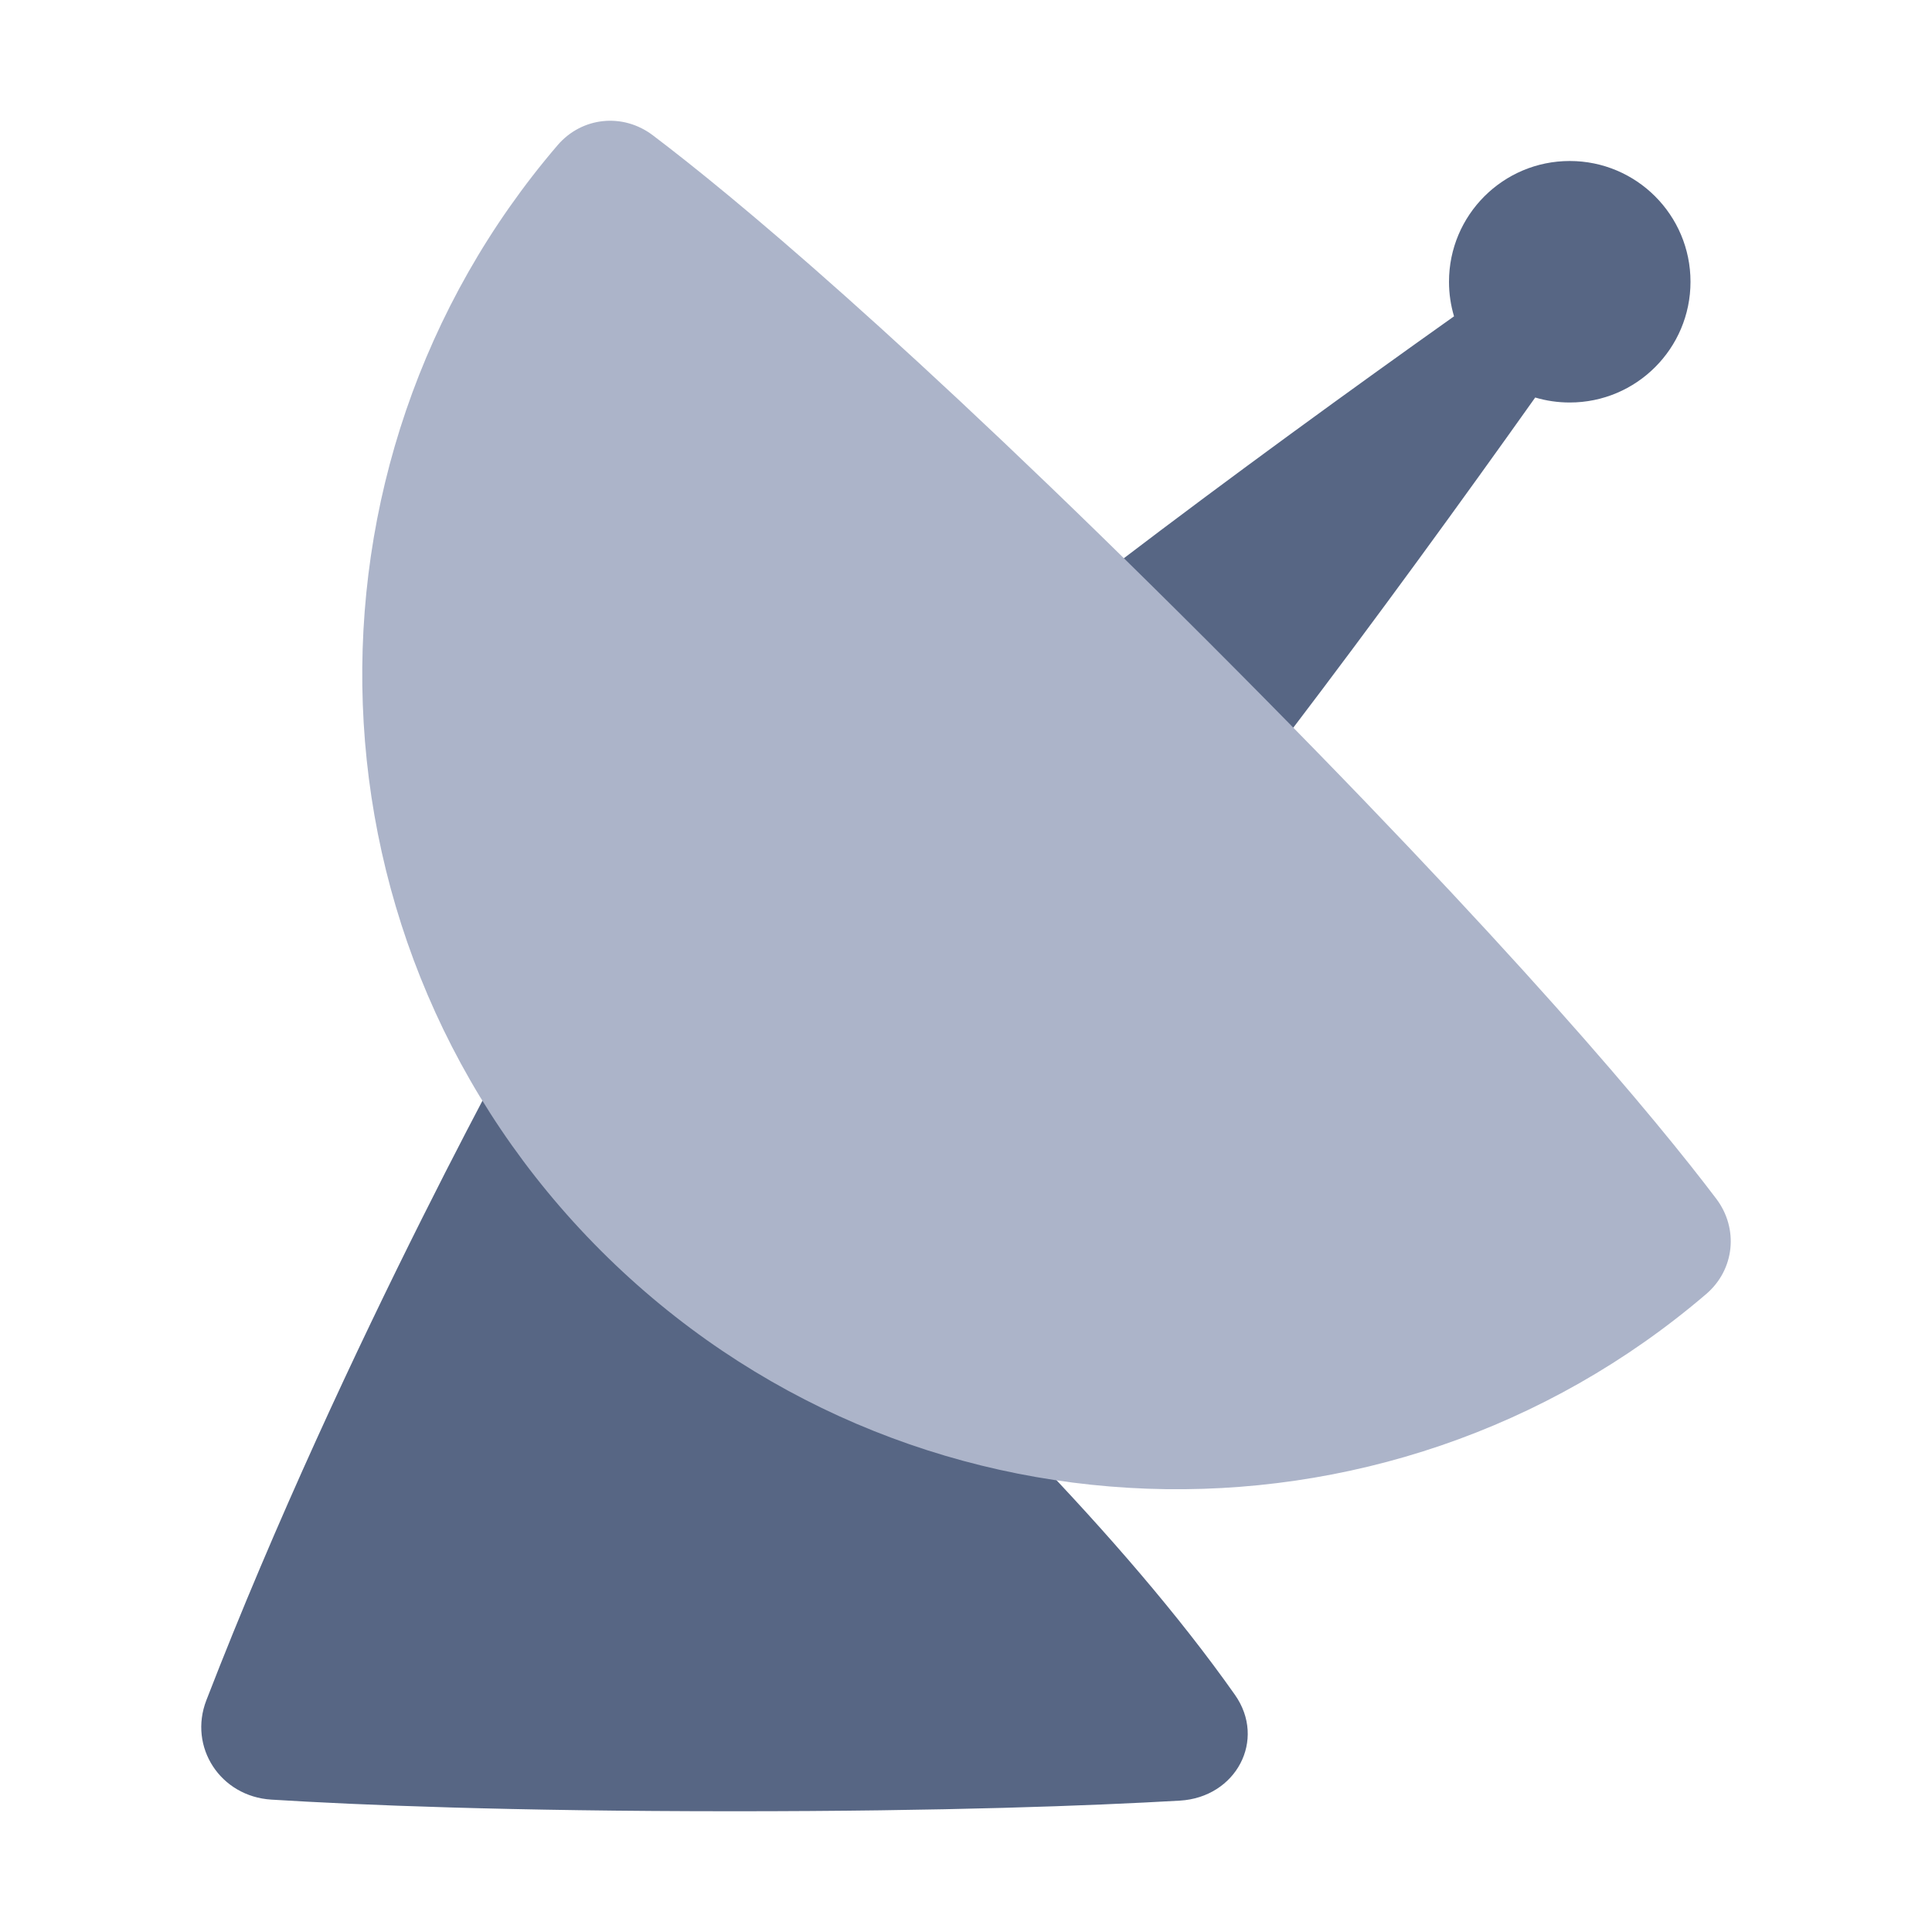 <!-- Copyright © Ewsgit 2022. -->
<!-- Licensed under the MIT License - https://ewsgit.github.io/devdash/copyright -->

<svg xmlns="http://www.w3.org/2000/svg" width="48" height="48" fill="none" viewBox="0 0 48 48"><path fill="#576684" d="M38.142 9.876C38.414 9.957 38.702 10 39 10C40.657 10 42 8.657 42 7C42 5.343 40.657 4 39 4C37.343 4 36 5.343 36 7C36 7.299 36.044 7.587 36.125 7.859C31.067 11.45 24.26 16.463 20 20.317L25.684 26.001C29.538 21.741 34.551 14.933 38.142 9.876Z"/><path fill="#576684" d="M5.127 42.242C8.589 33.298 13.252 25 13.252 25C13.252 25 25.113 34.207 30.68 42.105C31.473 43.229 30.707 44.655 29.314 44.736C27.092 44.864 23.497 45 18.236 45C12.632 45 8.919 44.846 6.741 44.711C5.473 44.632 4.677 43.404 5.127 42.242Z"/><path fill="#ACB4C9" d="M14.928 31.072C22.456 38.599 34.438 38.958 42.391 32.149C43.098 31.543 43.201 30.523 42.639 29.781C41.174 27.845 37.651 23.579 30.037 15.963C22.421 8.348 18.155 4.826 16.219 3.361C15.477 2.799 14.457 2.902 13.851 3.61C7.042 11.562 7.401 23.544 14.928 31.072Z"/></svg>